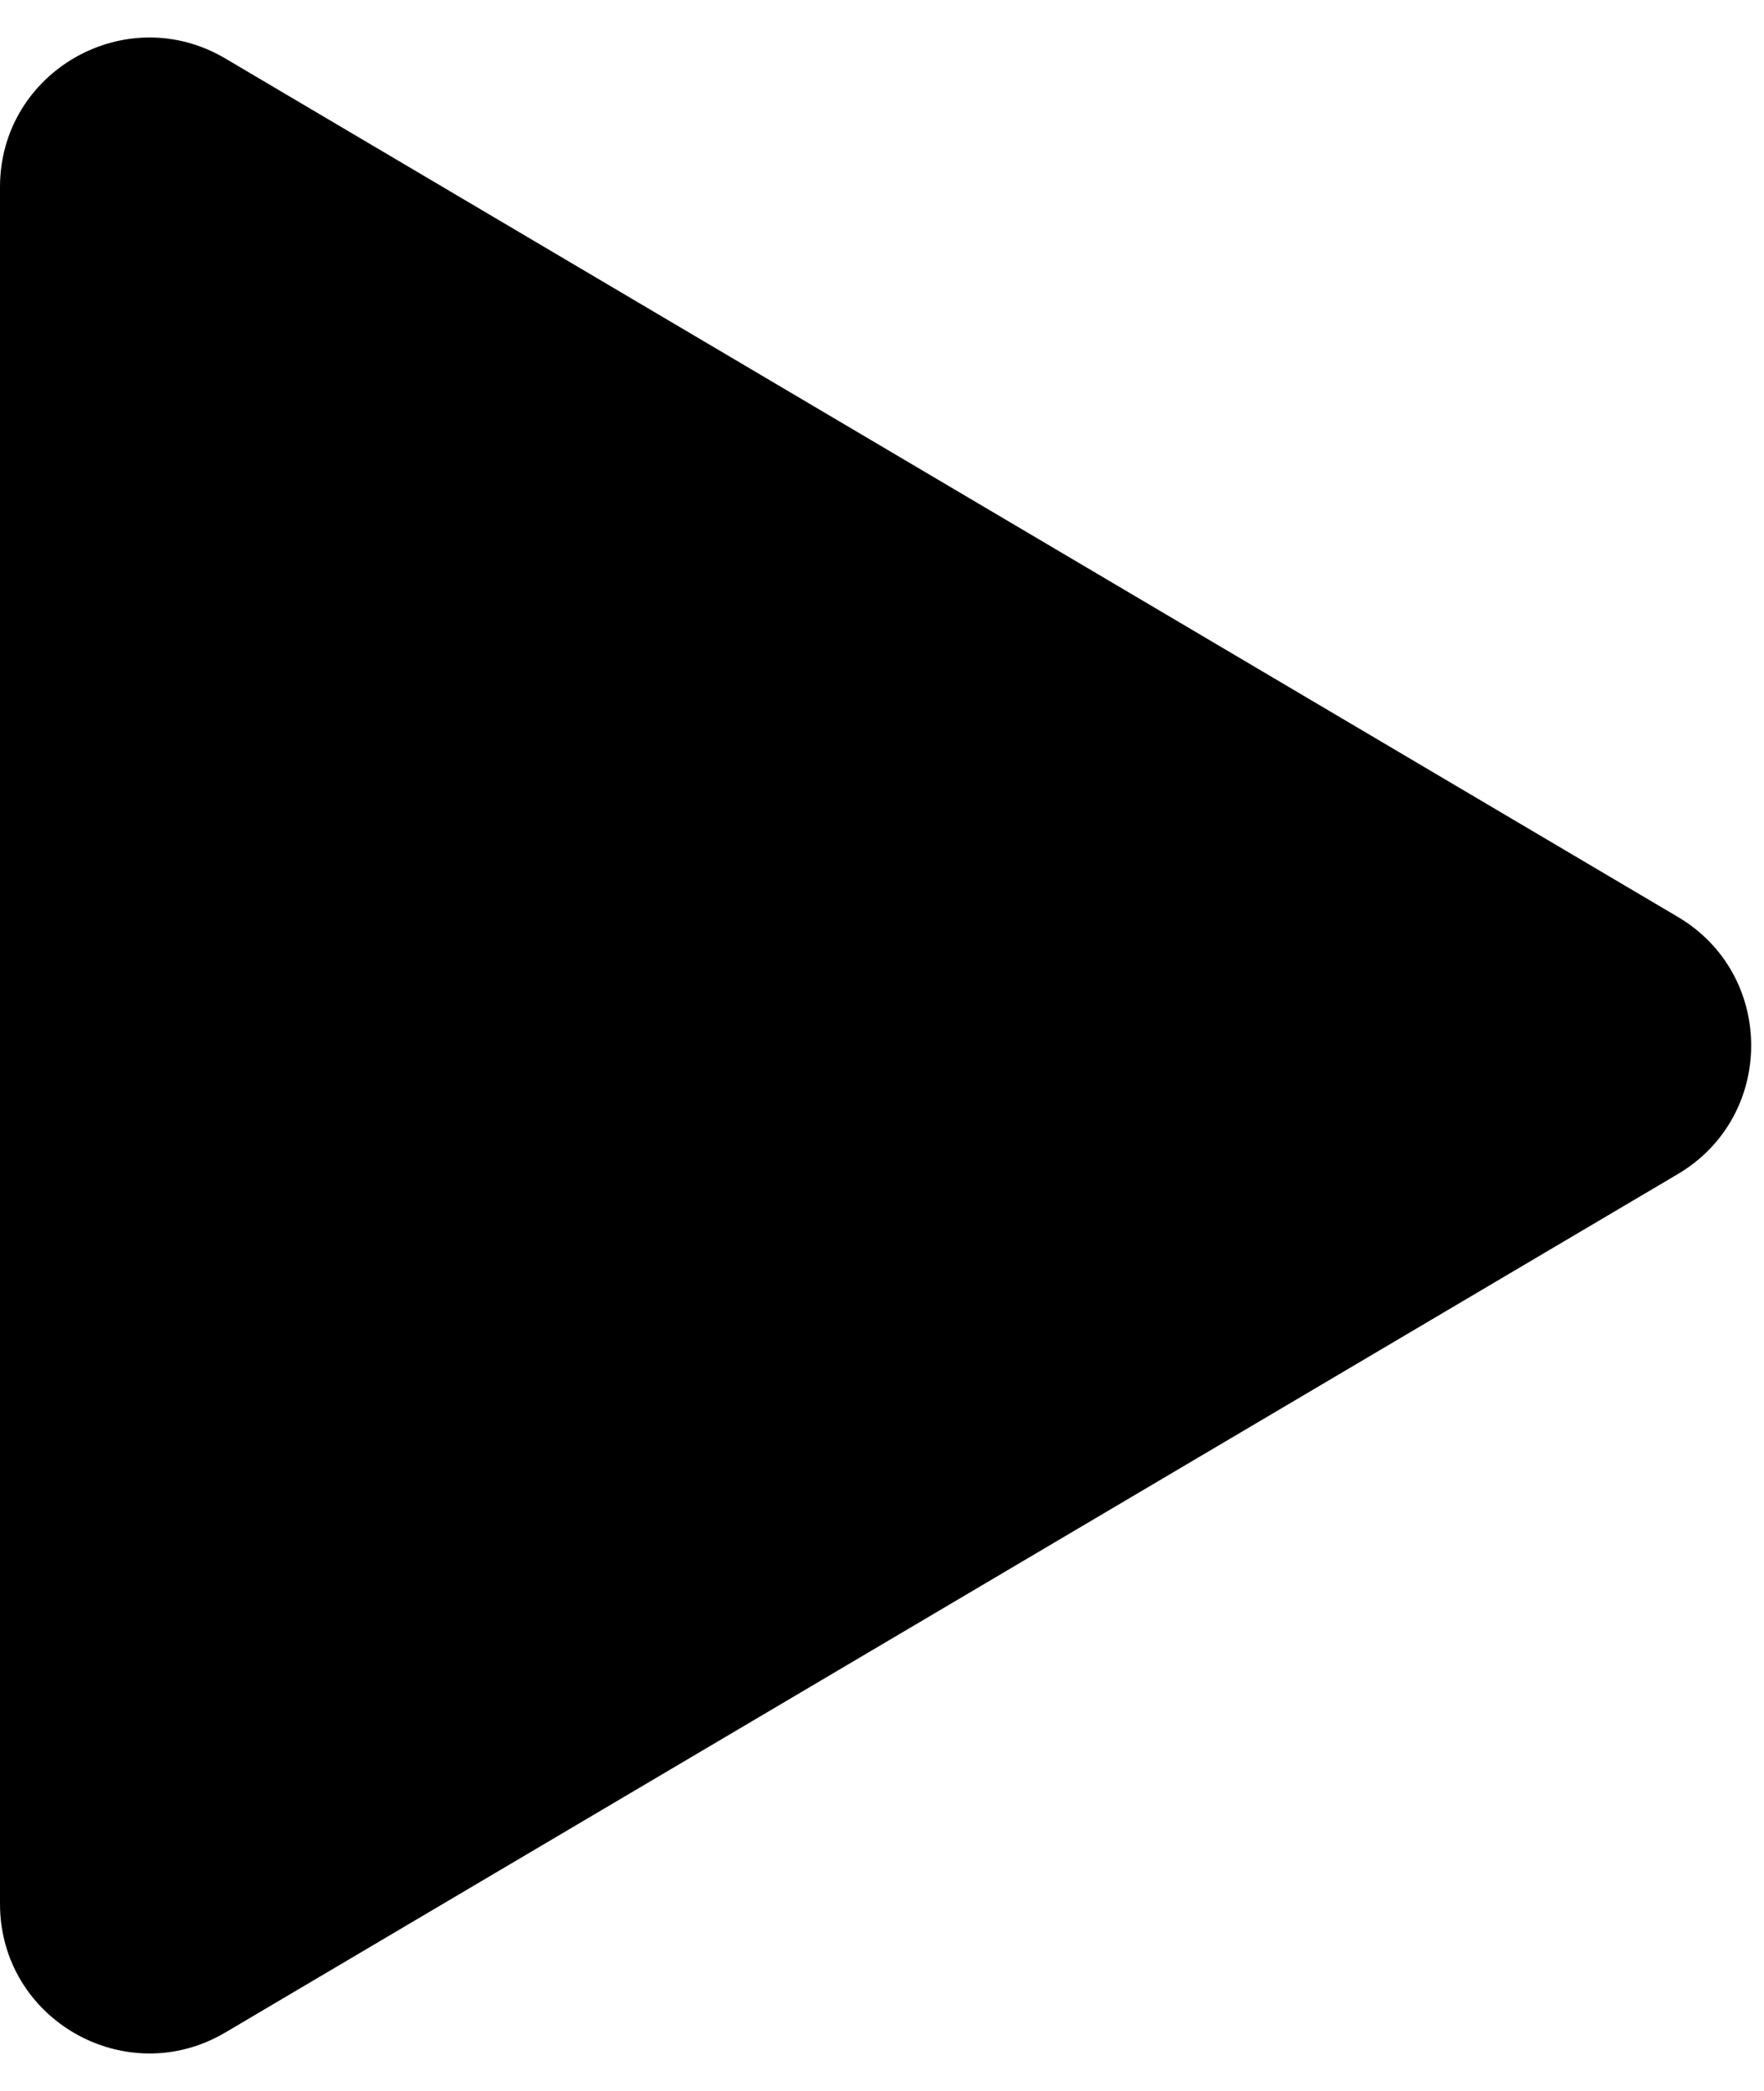 <!-- Generated by IcoMoon.io -->
<svg version="1.1" xmlns="http://www.w3.org/2000/svg" width="27" height="32" viewBox="0 0 27 32">
<title>arrowR</title>
<path d="M25.681 14.032c1.497 0.885 1.497 3.051 0 3.936l-22.232 13.137c-1.524 0.9-3.449-0.198-3.449-1.968v-26.274c0-1.77 1.925-2.868 3.449-1.968l22.232 13.137z"></path>
</svg>
